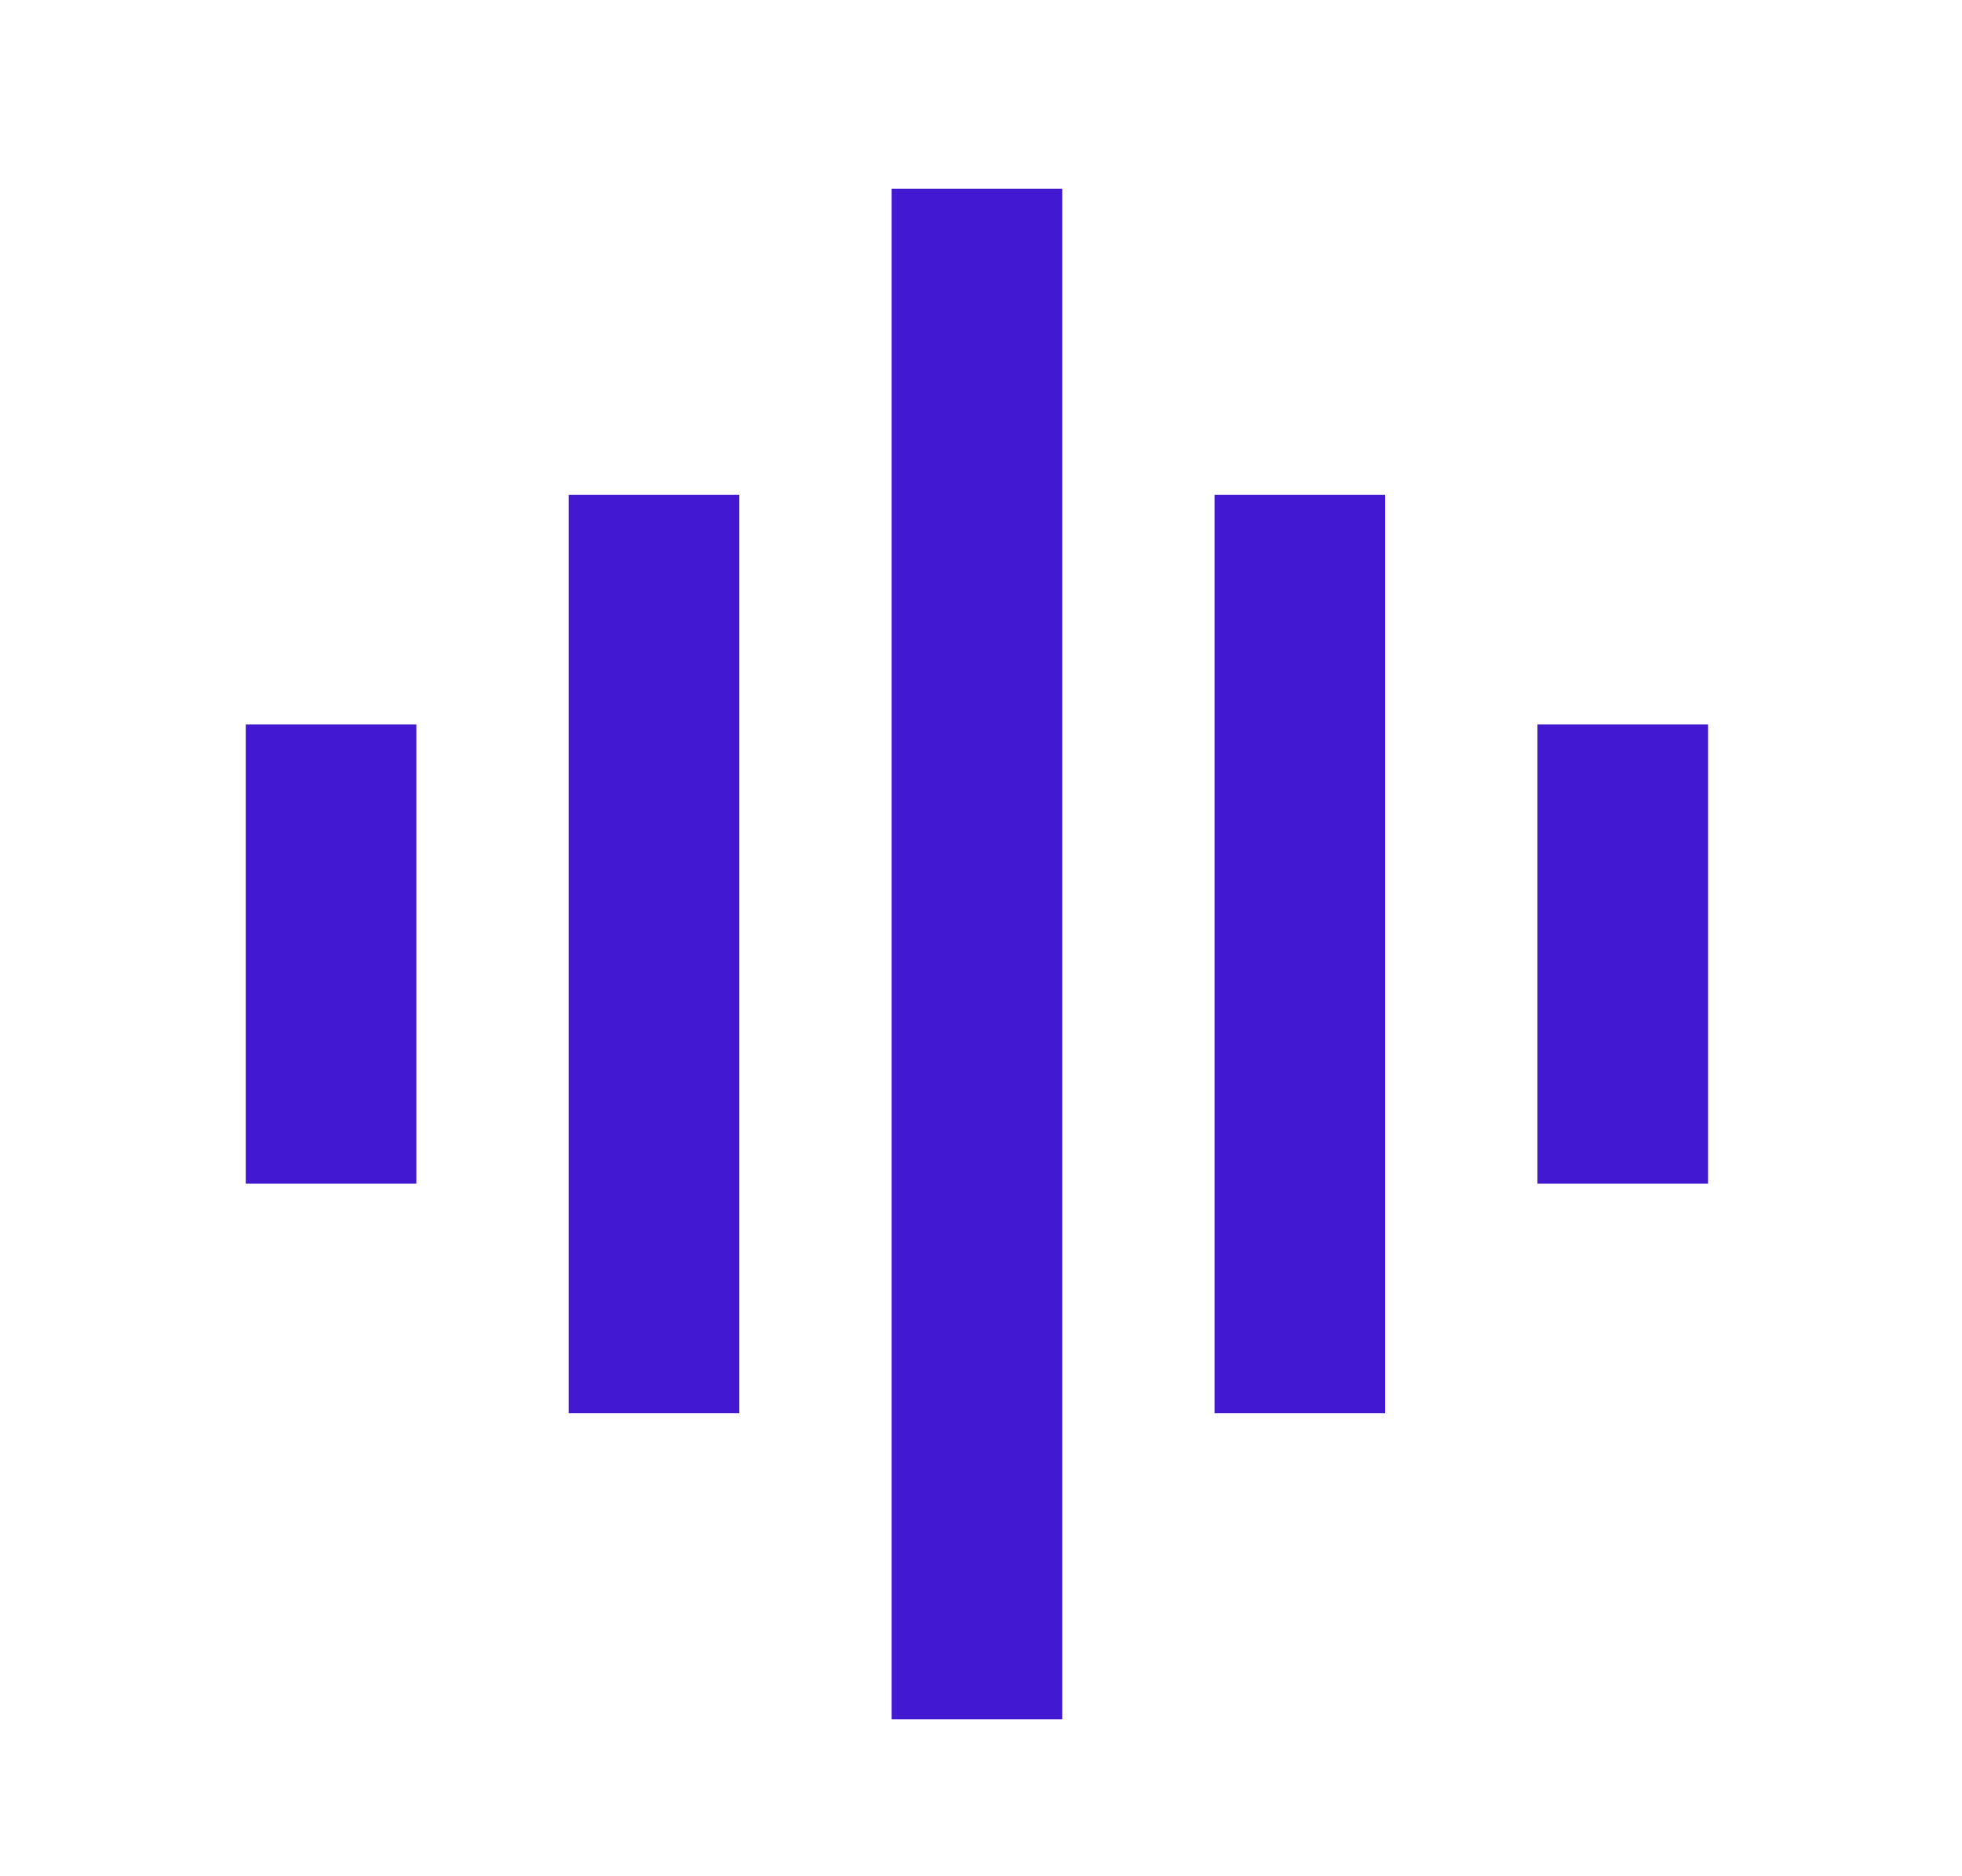 <svg width="23" height="22" viewBox="0 0 23 22" fill="none" xmlns="http://www.w3.org/2000/svg">
<path d="M11.452 2.214V20.16M7.667 5.803V16.571M3.881 8.495V13.879M15.238 5.803V16.571M19.023 8.495V13.879" stroke="#4318D1" stroke-width="2"/>
</svg>
